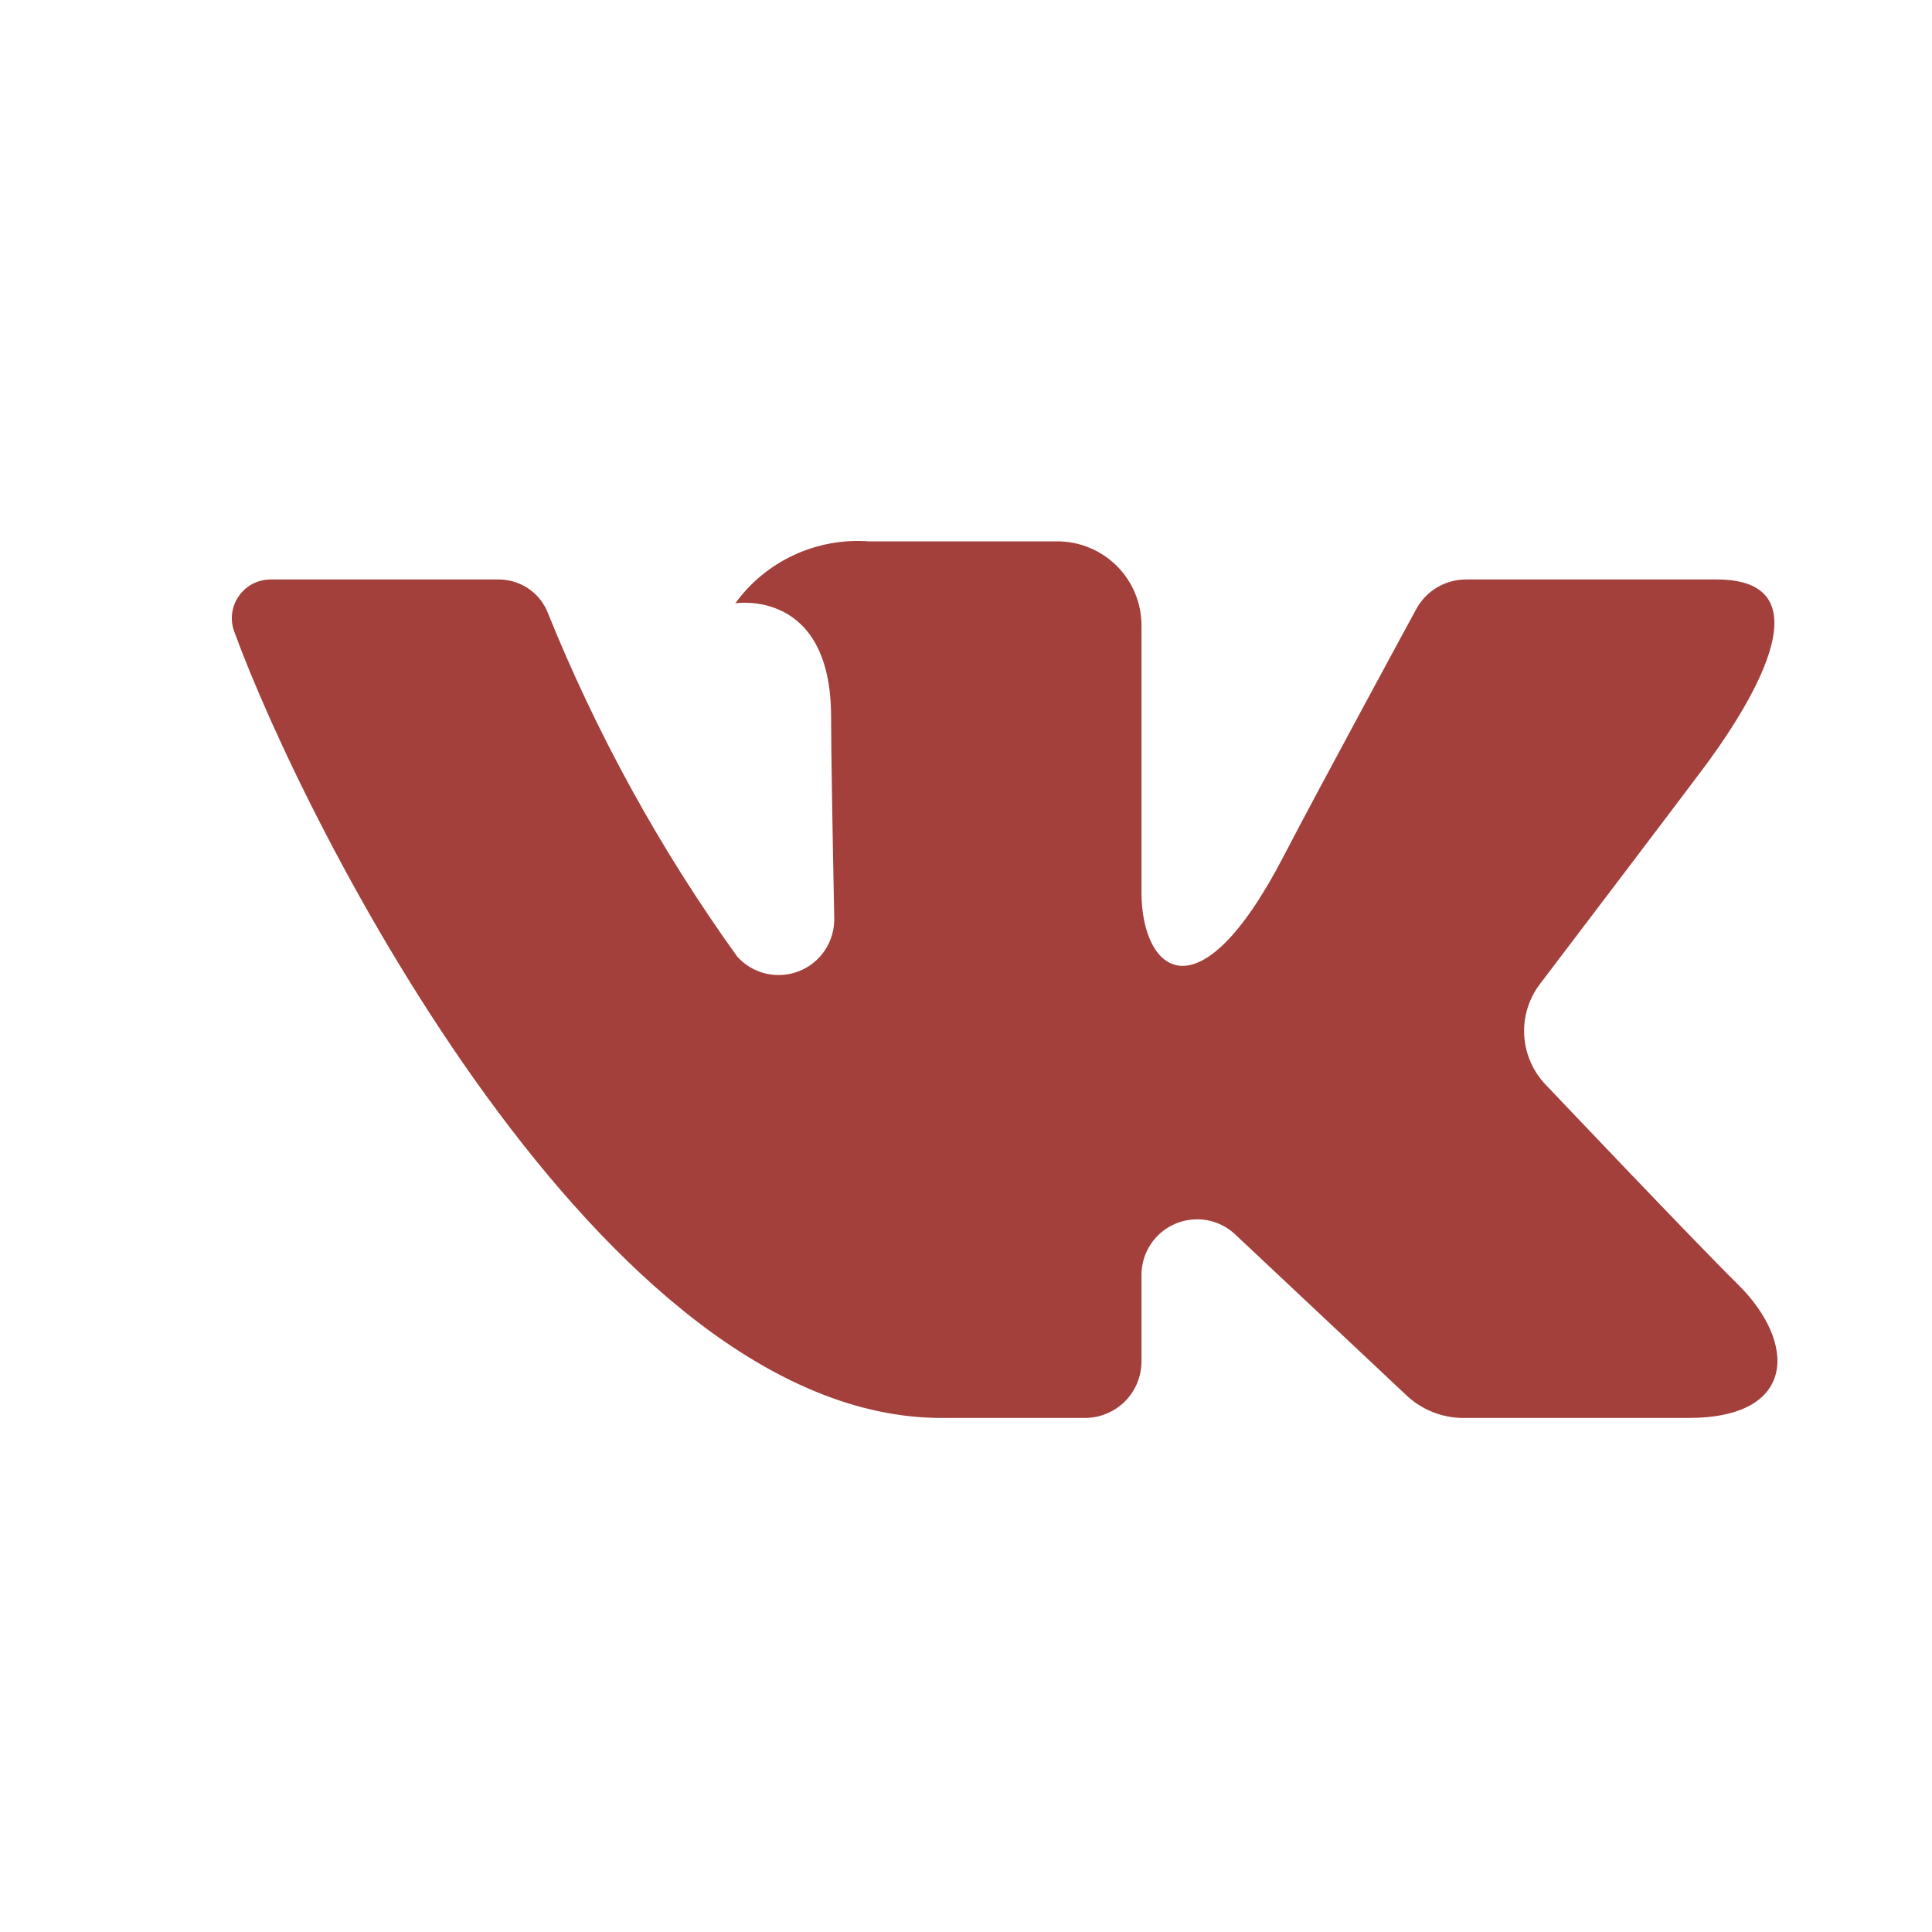 <svg width="30" height="30" viewBox="0 0 30 30" fill="none" xmlns="http://www.w3.org/2000/svg">
<path d="M26.658 8.998H22.764C22.605 8.998 22.449 9.041 22.312 9.123C22.176 9.205 22.064 9.322 21.989 9.462C21.989 9.462 20.436 12.322 19.937 13.286C18.595 15.878 17.725 15.064 17.725 13.861V9.713C17.725 9.367 17.588 9.034 17.343 8.789C17.097 8.544 16.765 8.406 16.418 8.406H13.49C13.091 8.377 12.692 8.45 12.329 8.618C11.966 8.786 11.652 9.044 11.418 9.368C11.418 9.368 12.905 9.128 12.905 11.131C12.905 11.628 12.93 13.057 12.954 14.256C12.958 14.432 12.908 14.606 12.81 14.754C12.713 14.901 12.573 15.015 12.408 15.08C12.244 15.145 12.064 15.158 11.892 15.118C11.72 15.077 11.565 14.985 11.447 14.853C10.248 13.186 9.255 11.38 8.49 9.475C8.424 9.333 8.319 9.212 8.187 9.127C8.054 9.043 7.901 8.998 7.744 8.998C6.899 8.998 5.209 8.998 4.205 8.998C4.108 8.998 4.012 9.021 3.925 9.065C3.839 9.11 3.765 9.175 3.709 9.255C3.653 9.334 3.617 9.426 3.605 9.523C3.592 9.619 3.604 9.718 3.638 9.809C4.712 12.756 9.34 22.018 14.623 22.018H16.847C17.08 22.018 17.303 21.925 17.468 21.761C17.633 21.596 17.725 21.372 17.725 21.139V19.797C17.725 19.628 17.774 19.463 17.867 19.323C17.959 19.182 18.091 19.071 18.246 19.004C18.4 18.938 18.571 18.917 18.737 18.946C18.903 18.975 19.057 19.052 19.18 19.168L21.841 21.668C22.08 21.893 22.396 22.018 22.724 22.018H26.218C27.904 22.018 27.904 20.848 26.985 19.943C26.338 19.306 24.004 16.846 24.004 16.846C23.805 16.639 23.685 16.367 23.668 16.08C23.651 15.793 23.738 15.509 23.912 15.28C24.666 14.287 25.9 12.662 26.423 11.966C27.139 11.014 28.433 8.998 26.658 8.998Z" fill="#A3403B"/>
</svg>
